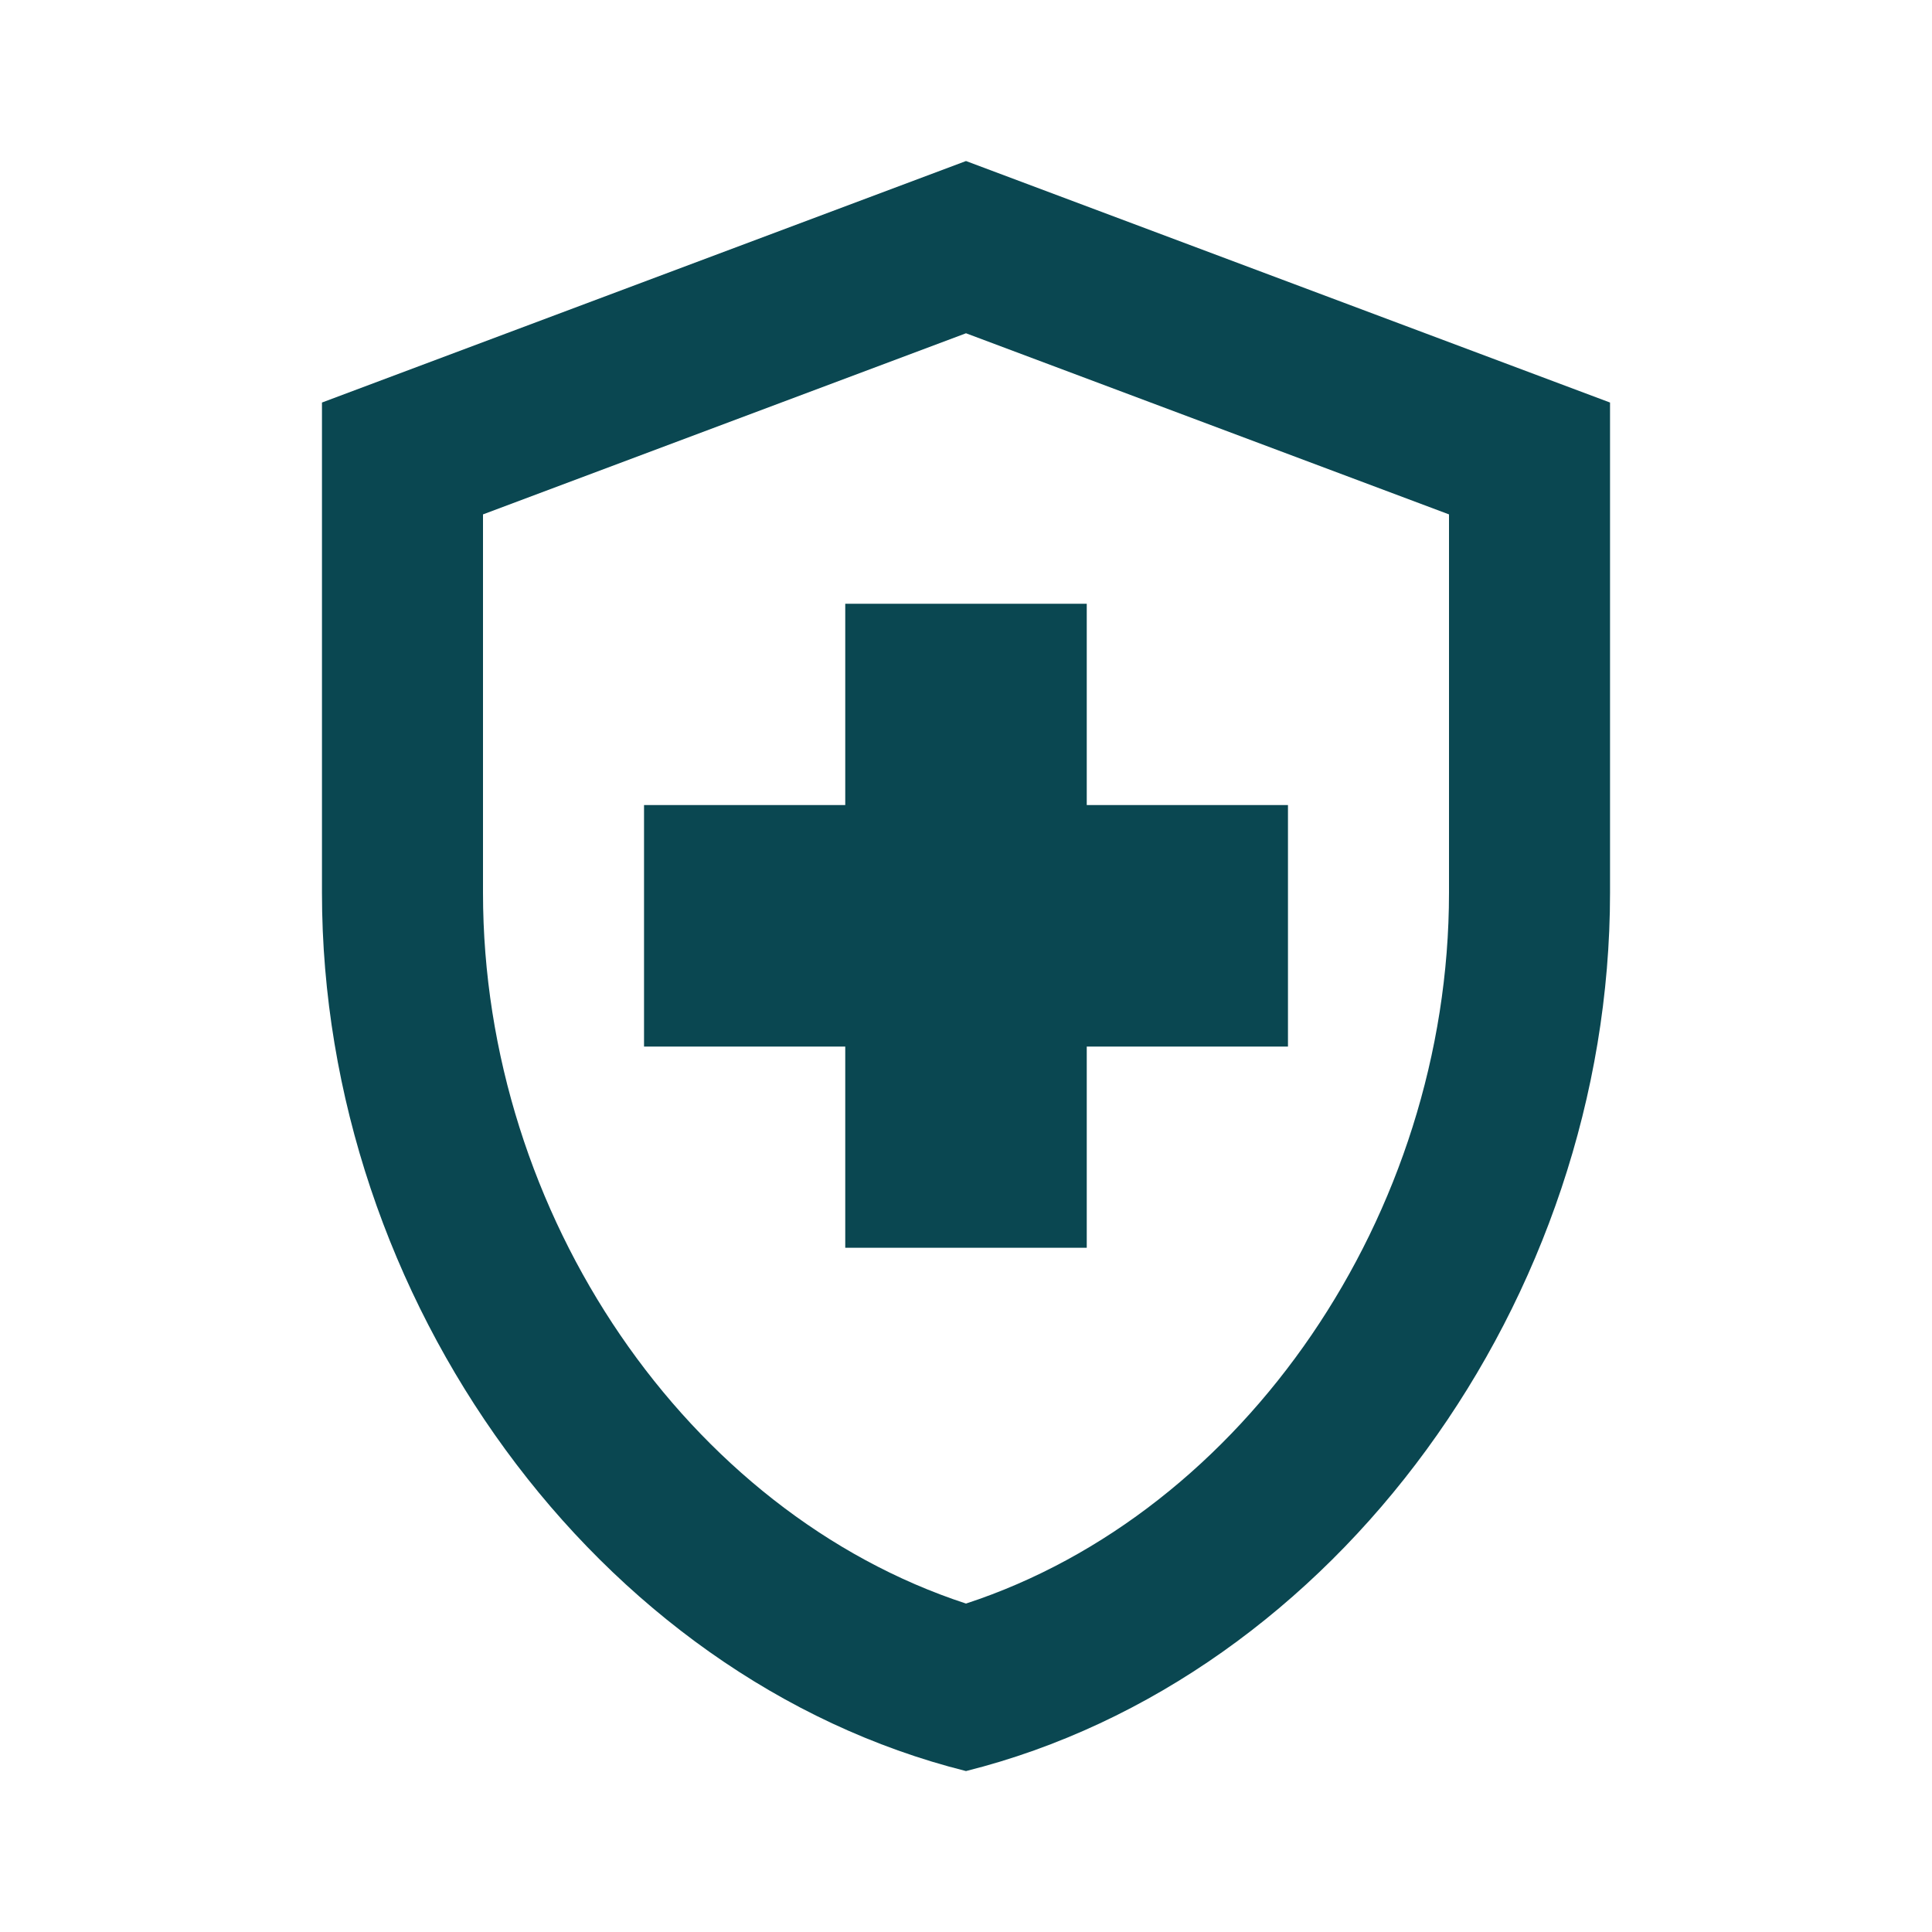 <svg width="20" height="20" viewBox="0 0 20 20" fill="none" xmlns="http://www.w3.org/2000/svg">
    <path d="M8.75 10.834H6.667V8.334H8.75V6.25H11.25V8.334H13.333V10.834H11.25V12.917H8.75V10.834ZM10 1.667L3.333 4.167V9.242C3.333 13.45 6.175 17.375 10 18.334C13.825 17.375 16.667 13.45 16.667 9.242V4.167L10 1.667ZM15 9.242C15 12.575 12.875 15.659 10 16.6C7.125 15.659 5 12.584 5 9.242V5.325L10 3.45L15 5.325V9.242Z"
          fill="#0A4751"/>
</svg>
